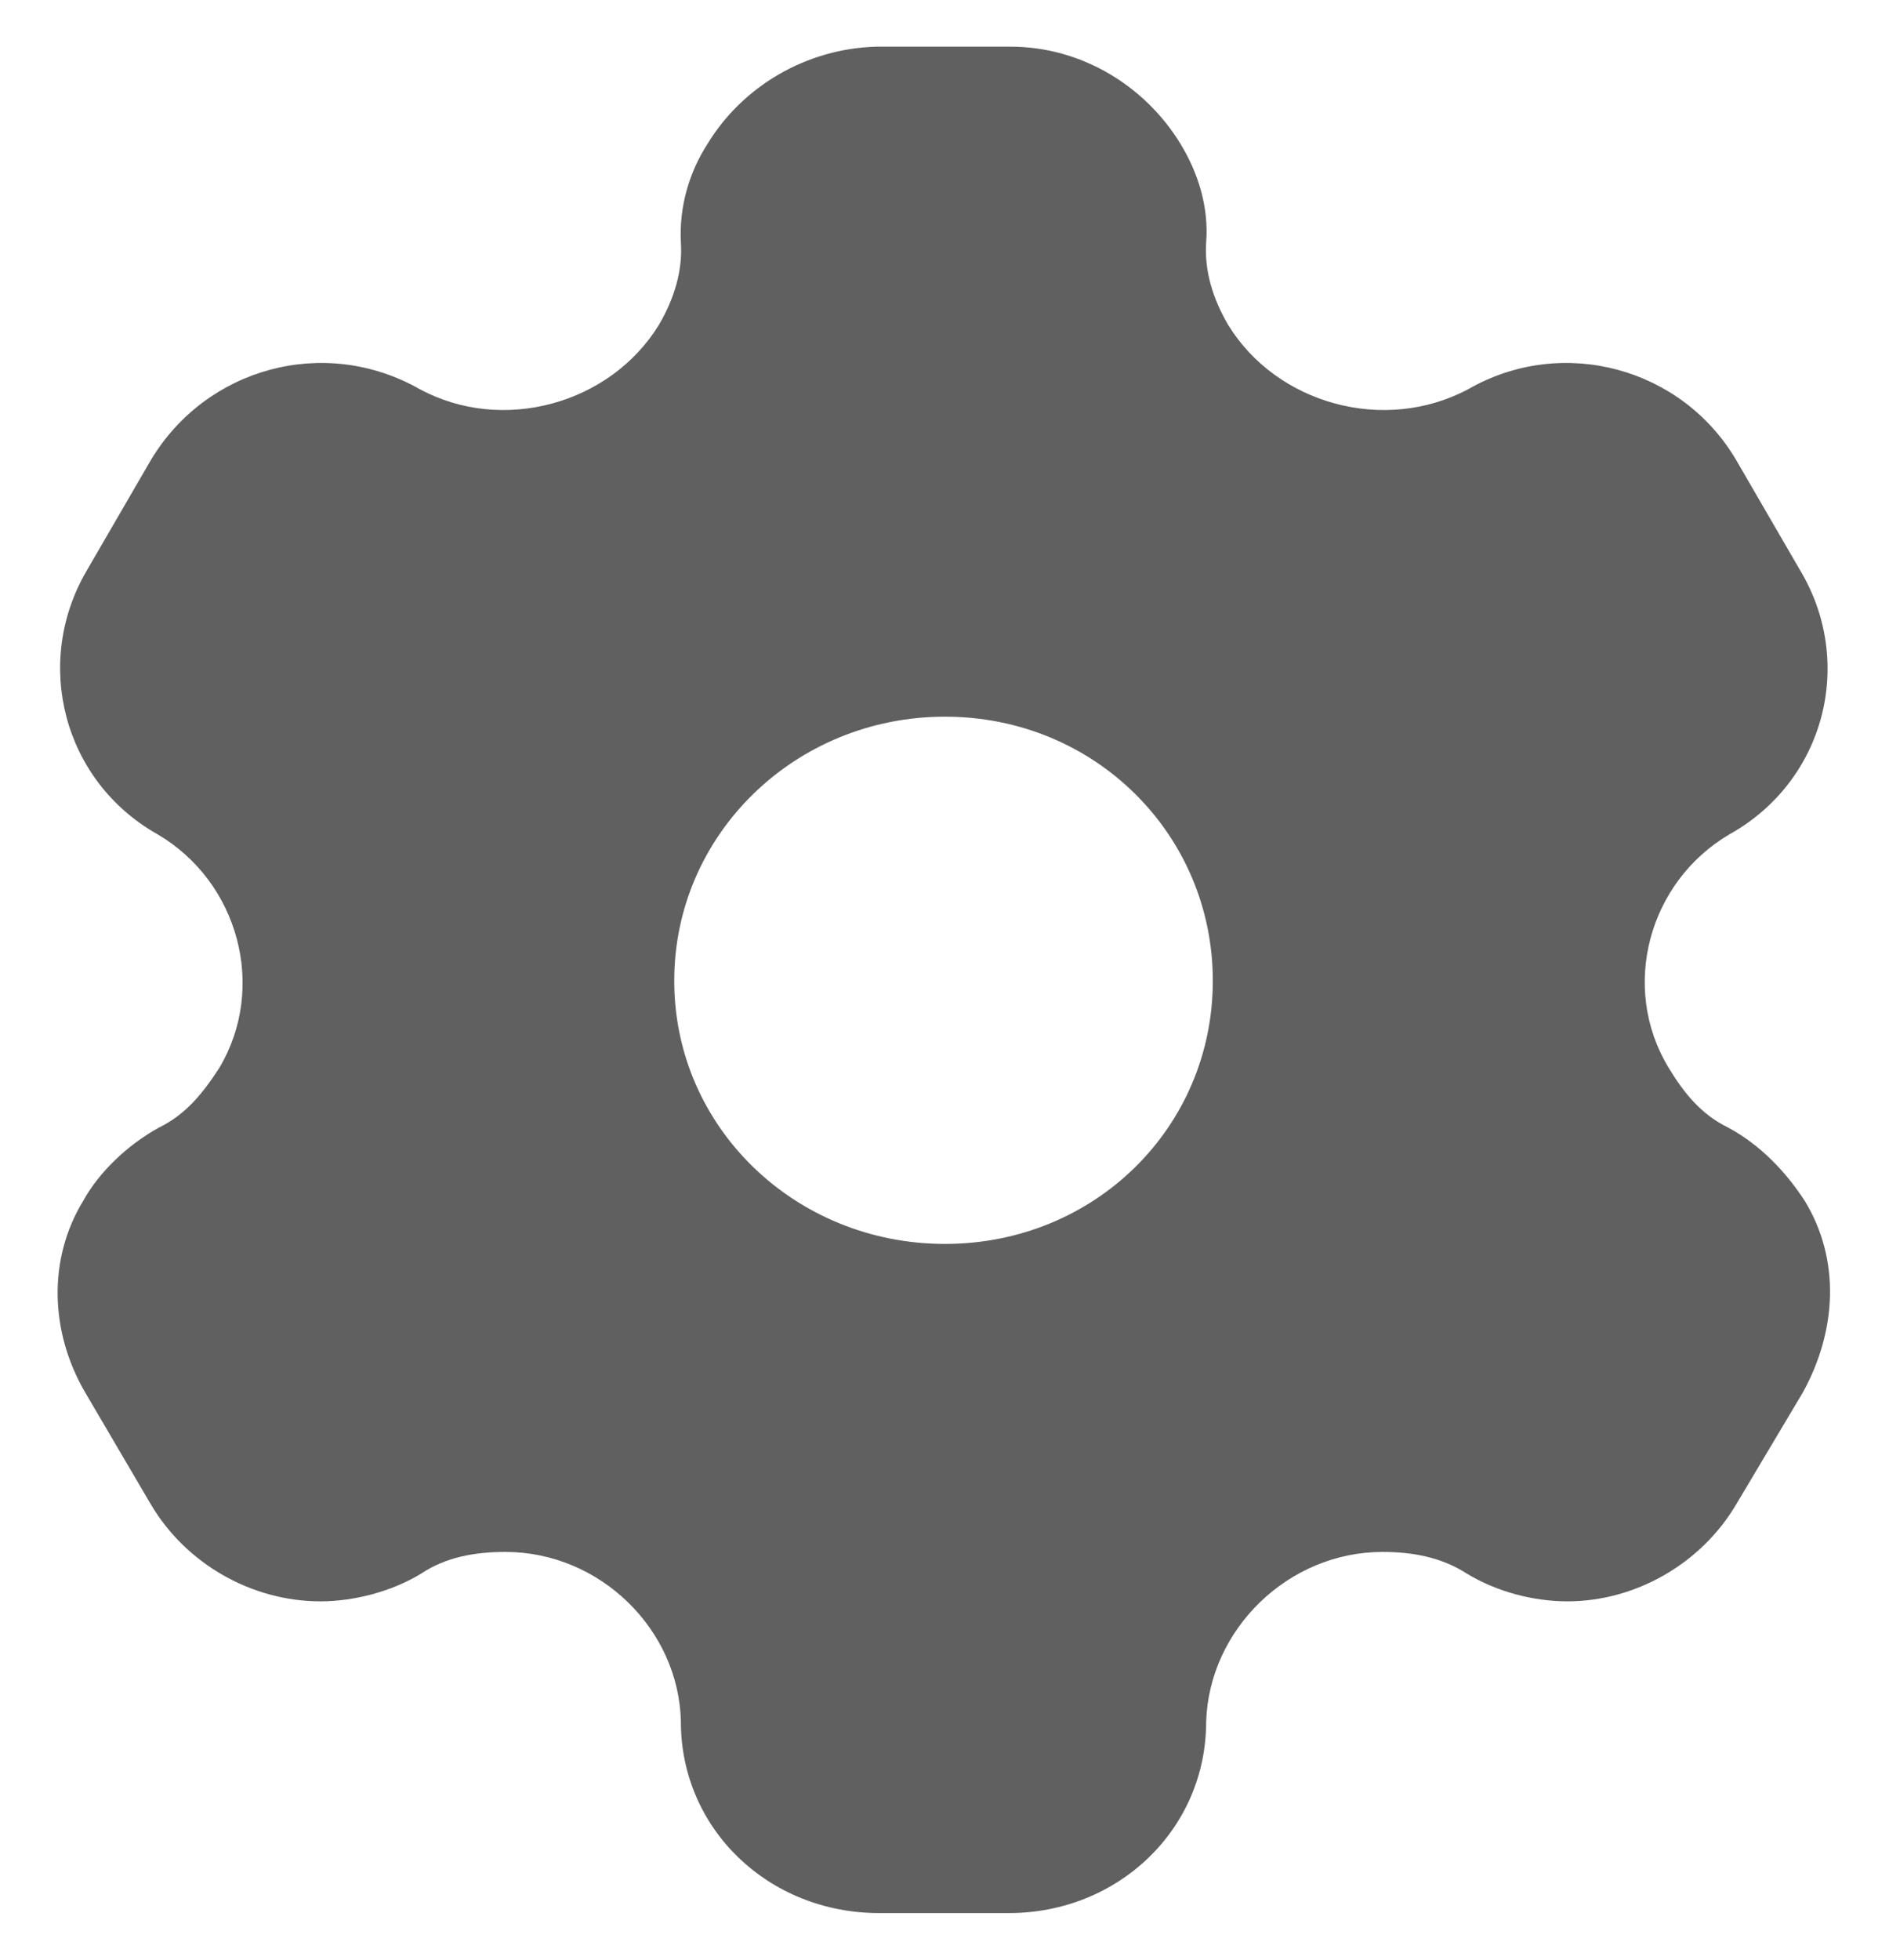 <svg width="27" height="28" viewBox="0 0 27 28" fill="none" xmlns="http://www.w3.org/2000/svg">
<path fill-rule="evenodd" clip-rule="evenodd" d="M24.694 16.107C25.17 16.36 25.538 16.76 25.797 17.16C26.301 17.987 26.261 19 25.77 19.893L24.816 21.494C24.312 22.347 23.372 22.88 22.404 22.88C21.927 22.88 21.396 22.747 20.96 22.48C20.606 22.253 20.197 22.174 19.761 22.174C18.412 22.174 17.281 23.28 17.24 24.6C17.24 26.134 15.986 27.334 14.419 27.334H12.566C10.986 27.334 9.732 26.134 9.732 24.6C9.705 23.28 8.574 22.174 7.225 22.174C6.775 22.174 6.366 22.253 6.026 22.48C5.59 22.747 5.045 22.88 4.581 22.88C3.6 22.88 2.66 22.347 2.156 21.494L1.216 19.893C0.712 19.027 0.684 17.987 1.188 17.16C1.407 16.76 1.815 16.36 2.279 16.107C2.66 15.92 2.905 15.614 3.137 15.254C3.818 14.107 3.41 12.6 2.251 11.92C0.902 11.16 0.466 9.467 1.243 8.147L2.156 6.574C2.946 5.254 4.636 4.787 5.999 5.56C7.184 6.2 8.724 5.774 9.419 4.64C9.637 4.267 9.759 3.867 9.732 3.467C9.705 2.947 9.855 2.454 10.114 2.054C10.618 1.227 11.531 0.694 12.525 0.667H14.447C15.455 0.667 16.368 1.227 16.872 2.054C17.117 2.454 17.281 2.947 17.24 3.467C17.213 3.867 17.335 4.267 17.553 4.64C18.248 5.774 19.788 6.2 20.987 5.56C22.336 4.787 24.04 5.254 24.816 6.574L25.729 8.147C26.52 9.467 26.083 11.16 24.721 11.92C23.562 12.6 23.154 14.107 23.849 15.254C24.067 15.614 24.312 15.92 24.694 16.107ZM9.637 14.014C9.637 16.107 11.367 17.773 13.507 17.773C15.646 17.773 17.335 16.107 17.335 14.014C17.335 11.92 15.646 10.24 13.507 10.24C11.367 10.24 9.637 11.92 9.637 14.014Z" fill="#606060"/>
</svg>
